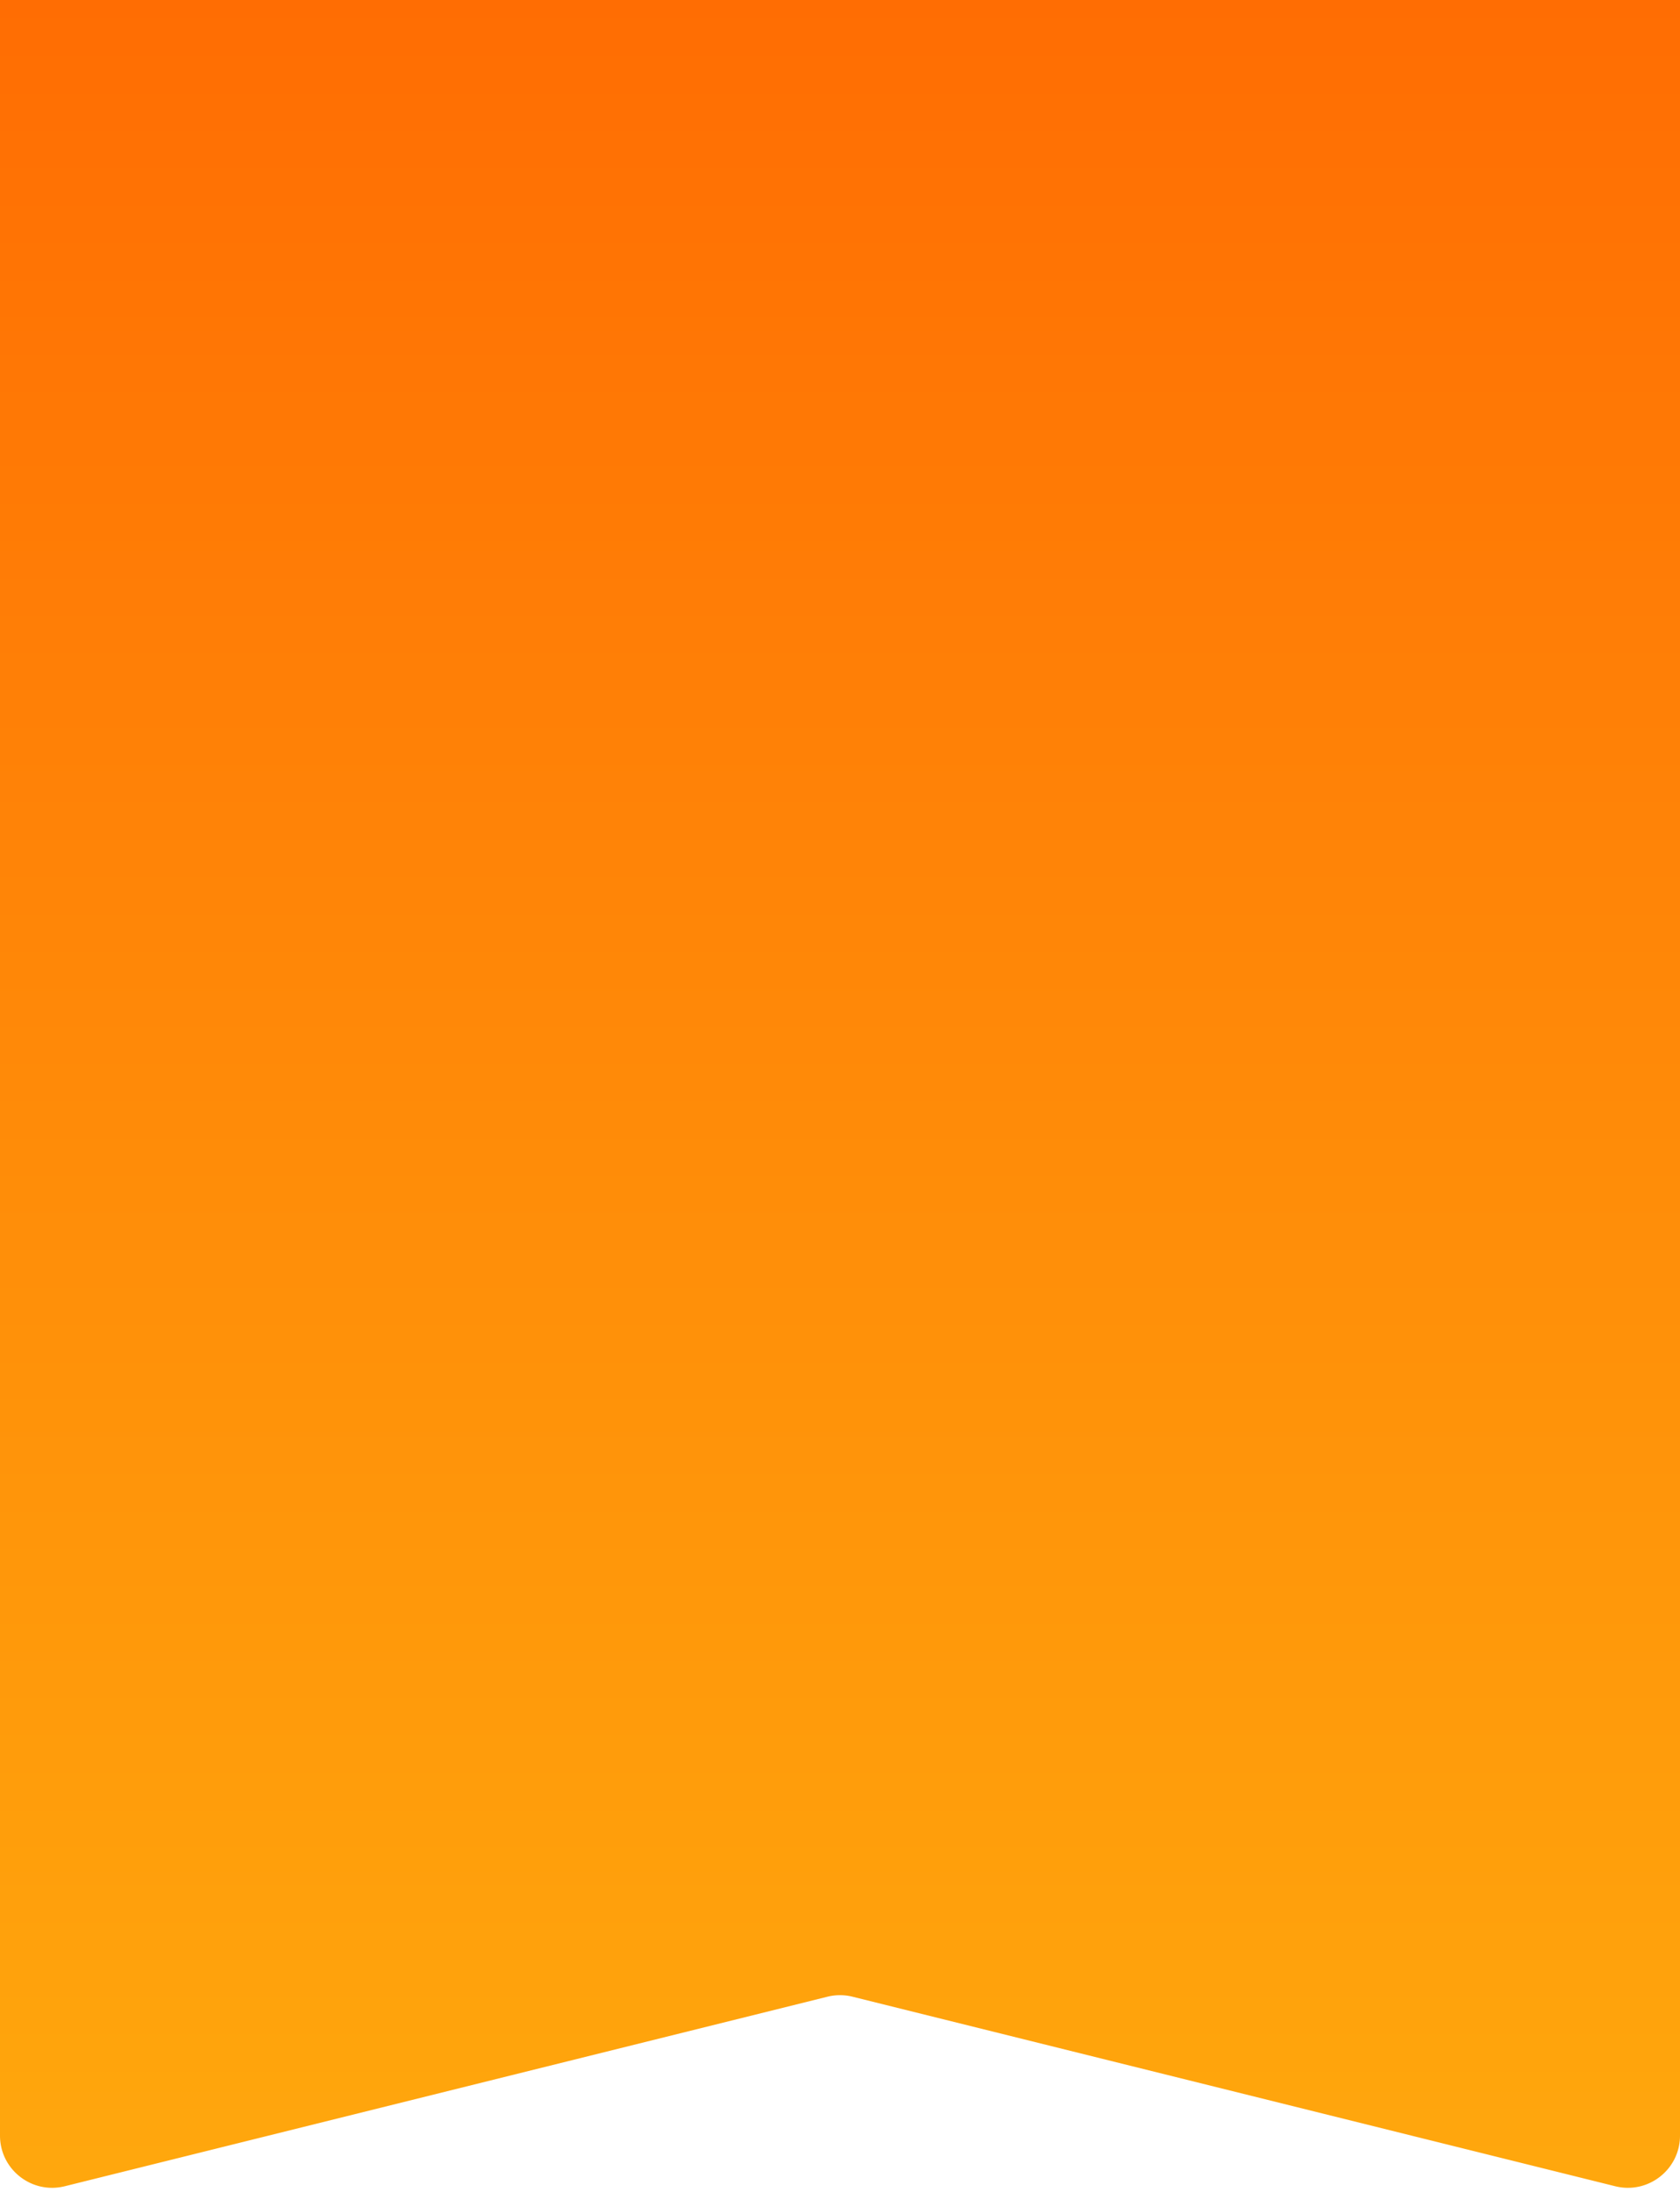<svg width="161" height="210" viewBox="0 0 161 210" fill="none" xmlns="http://www.w3.org/2000/svg"><path d="M0 0h161v204.606c0 3.25-3.052 5.636-6.206 4.852L81.706 191.3a4.993 4.993 0 0 0-2.412 0L6.206 209.458C3.052 210.242 0 207.856 0 204.606V0z" fill="url(#a)"/><defs><linearGradient id="a" x1="80.5" x2="80.5" y2="211" gradientUnits="userSpaceOnUse"><stop stop-color="#FF6D03"/><stop offset="1" stop-color="#FFA80D"/></linearGradient></defs></svg>